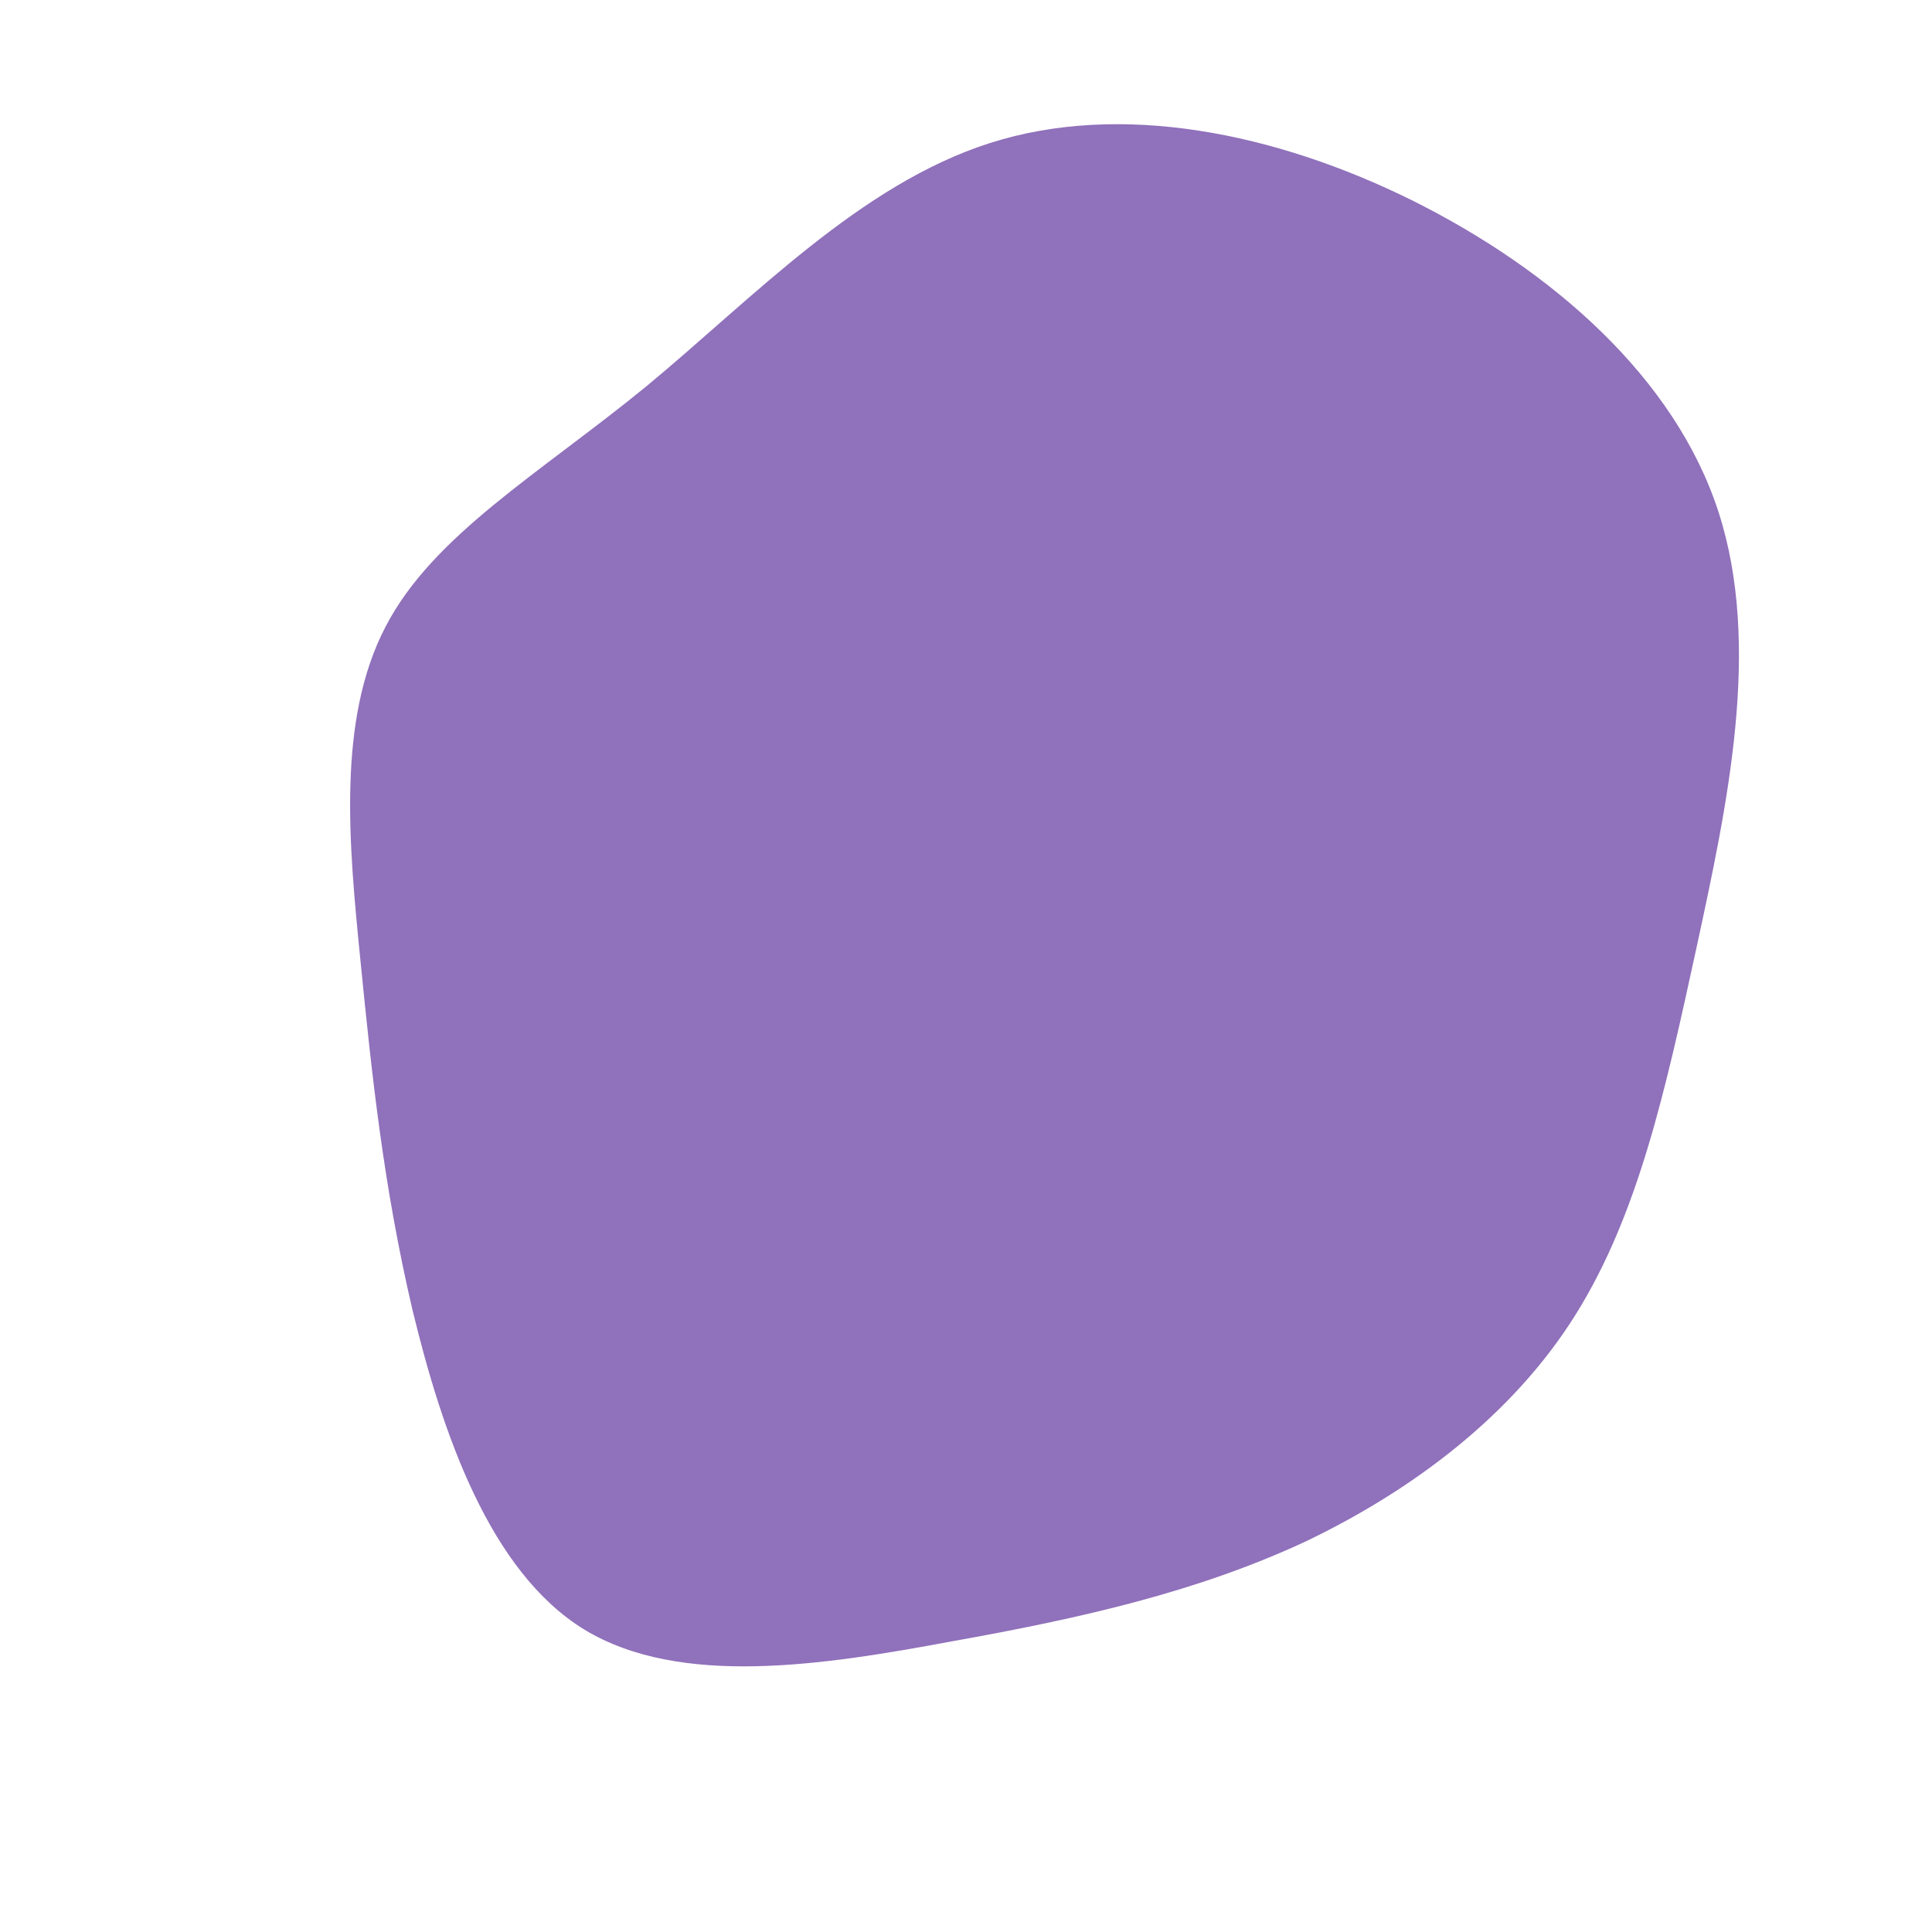 <svg viewBox="0 0 200 200" xmlns="http://www.w3.org/2000/svg">
    <path fill="#9071BB"
        d="M46.3,-79.2C60.7,-72,73.4,-60.9,77.9,-47C82.4,-33.1,78.8,-16.6,75.6,-1.8C72.4,12.9,69.6,25.7,63.1,36.1C56.6,46.5,46.2,54.3,35.1,59.6C23.9,64.8,12,67.5,-1.4,69.9C-14.8,72.4,-29.6,74.7,-39.5,68.7C-49.3,62.7,-54.2,48.4,-57.3,35.6C-60.3,22.8,-61.5,11.4,-62.7,-0.7C-63.9,-12.7,-65.1,-25.5,-60.1,-35.1C-55.2,-44.6,-44.1,-51,-33.1,-60C-22.1,-69.1,-11,-80.9,2.5,-85.2C16,-89.5,32,-86.3,46.3,-79.2Z"
        transform="translate(100 100)" />
</svg>